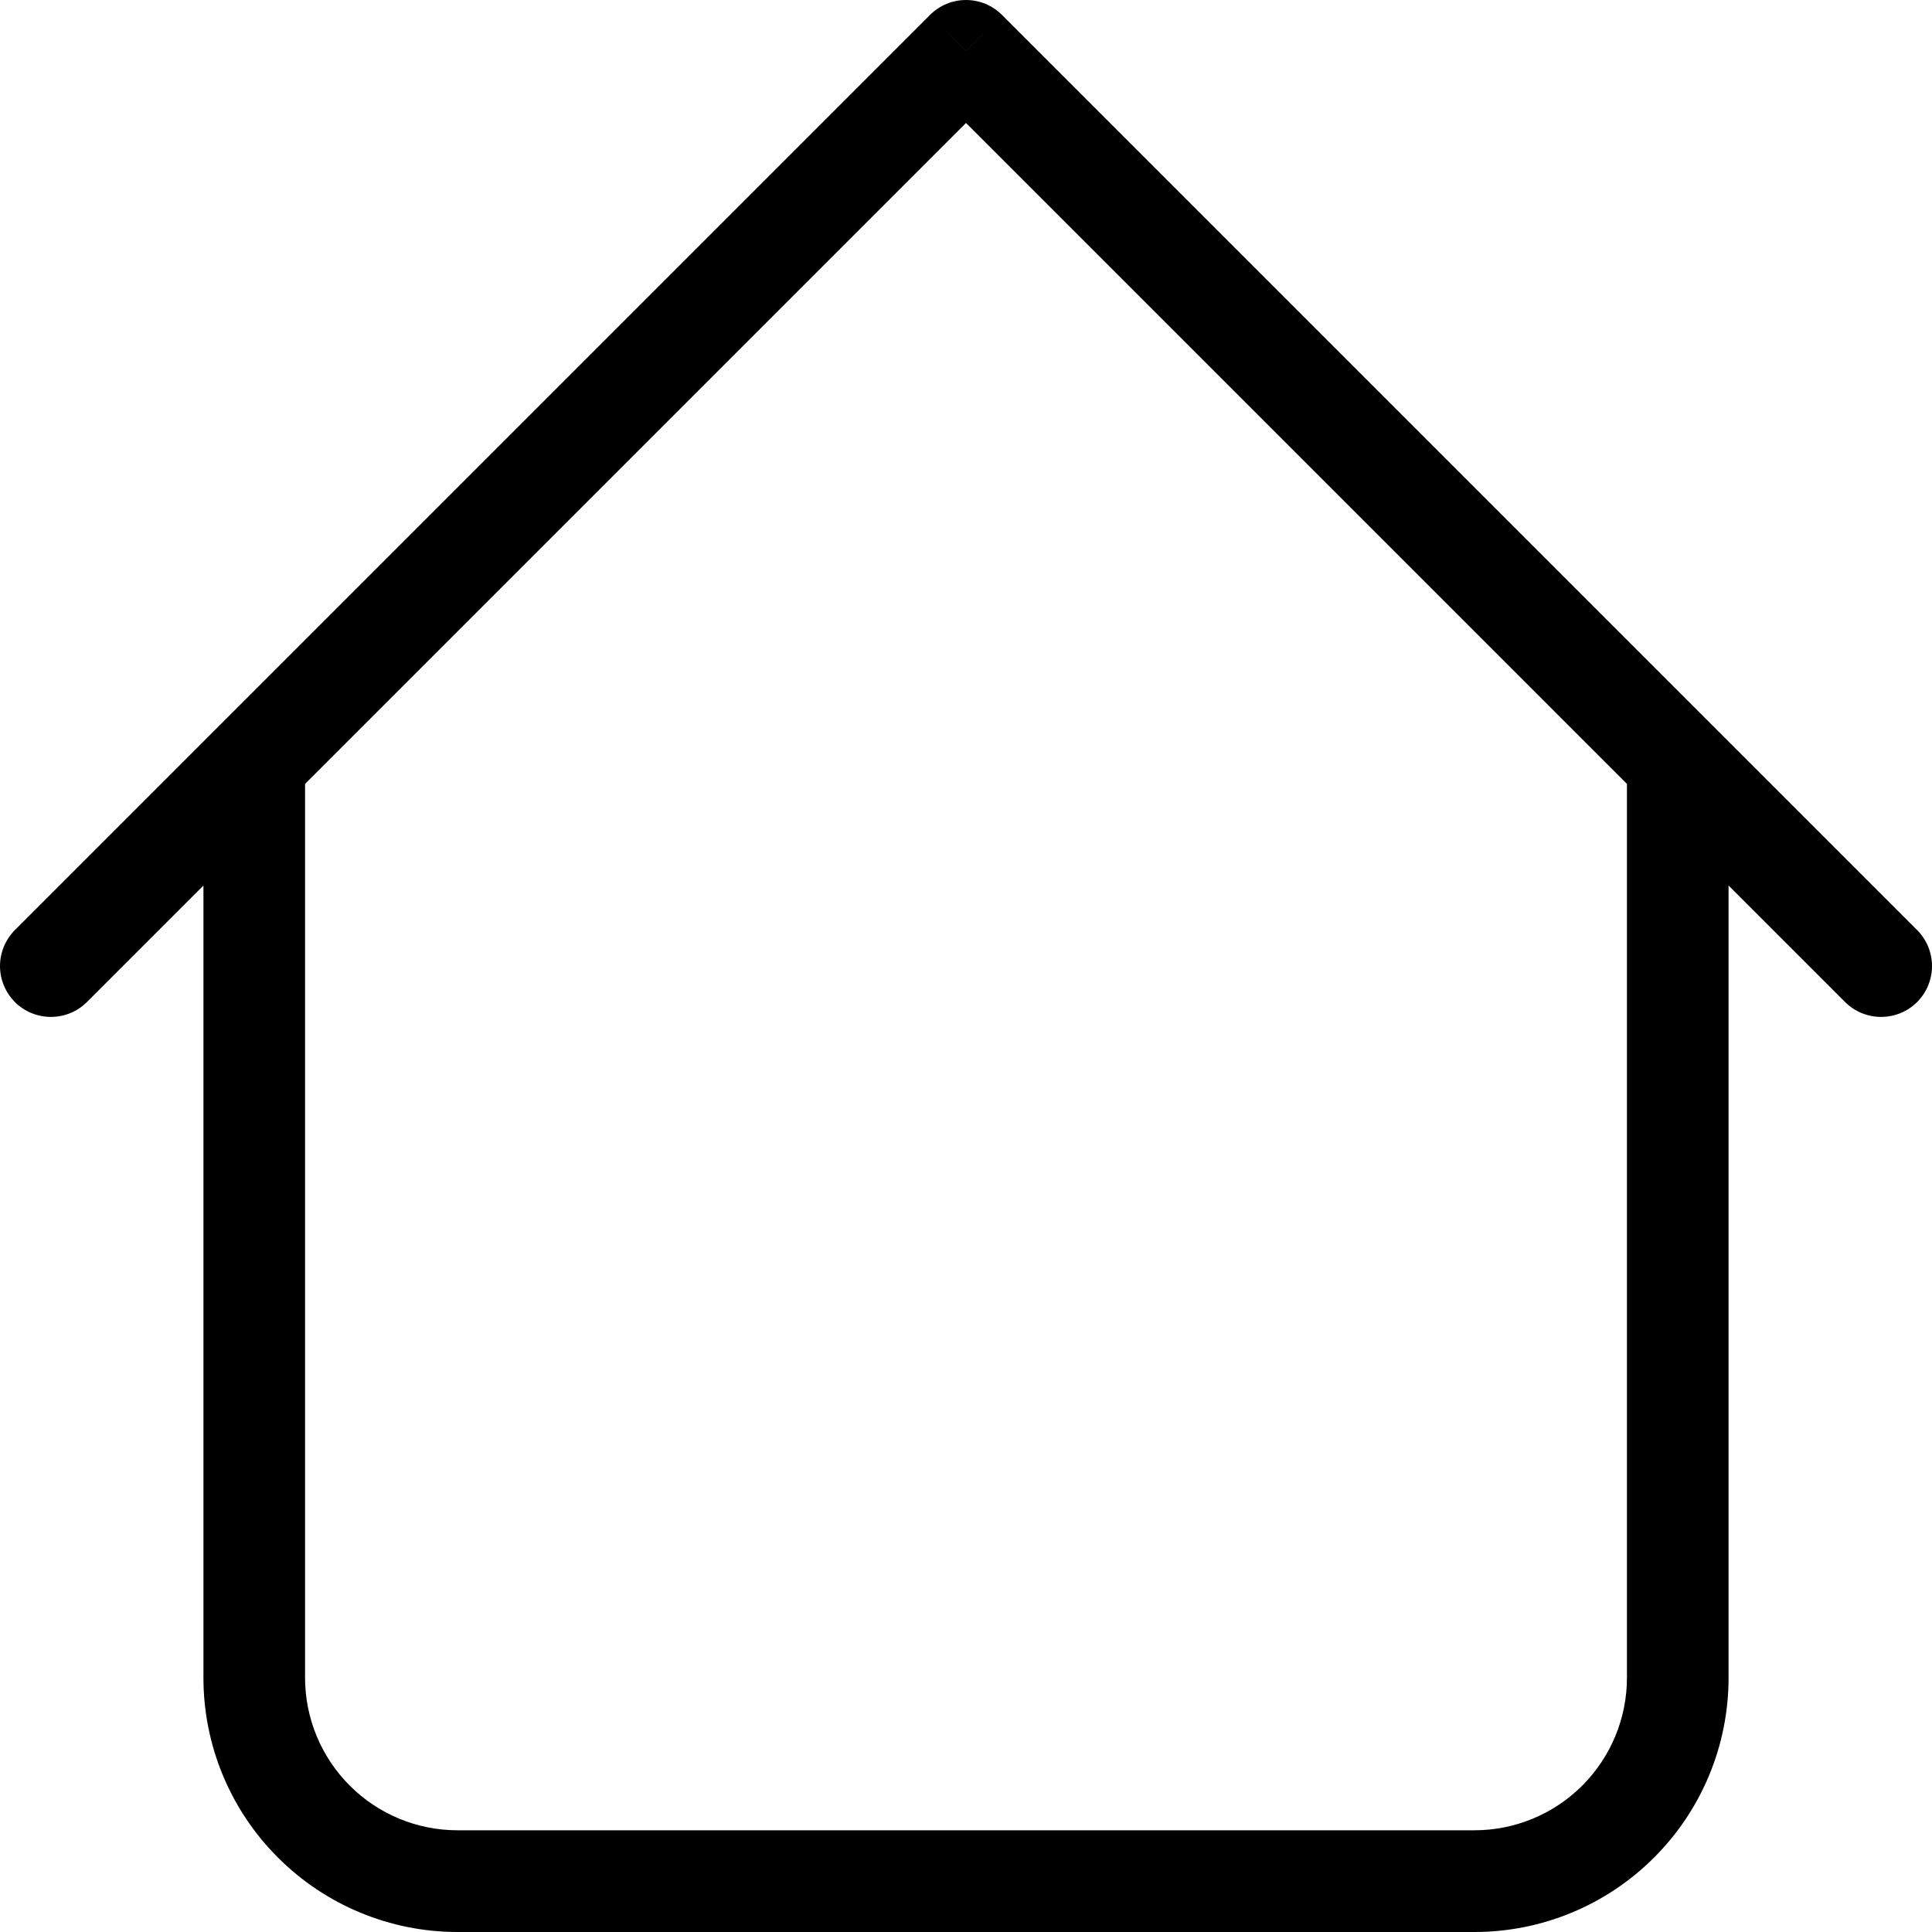 <svg width="20" height="20" viewBox="0 0 20 20" fill="none" xmlns="http://www.w3.org/2000/svg">
<path d="M17.894 7.895C17.894 7.756 17.839 7.622 17.74 7.523C17.641 7.424 17.508 7.369 17.368 7.369C17.228 7.369 17.095 7.424 16.996 7.523C16.897 7.622 16.842 7.756 16.842 7.895H17.894ZM3.158 7.895C3.158 7.756 3.103 7.622 3.004 7.523C2.906 7.424 2.772 7.369 2.632 7.369C2.492 7.369 2.359 7.424 2.26 7.523C2.161 7.622 2.106 7.756 2.106 7.895H3.158ZM19.1 10.373C19.199 10.472 19.333 10.527 19.473 10.527C19.613 10.527 19.747 10.472 19.846 10.373C19.945 10.274 20 10.14 20 10.001C20 9.861 19.945 9.727 19.846 9.628L19.1 10.373ZM10 0.527L10.373 0.155C10.324 0.106 10.266 0.067 10.202 0.04C10.138 0.014 10.069 0 10 0C9.931 0 9.862 0.014 9.798 0.04C9.734 0.067 9.676 0.106 9.627 0.155L10 0.527ZM0.154 9.628C0.056 9.727 0 9.861 0 10.001C0 10.14 0.056 10.274 0.154 10.373C0.253 10.472 0.387 10.527 0.527 10.527C0.667 10.527 0.801 10.472 0.9 10.373L0.154 9.628ZM4.737 20H15.263V18.947H4.737V20ZM17.894 17.369V7.895H16.842V17.369H17.894ZM3.158 17.369V7.895H2.106V17.369H3.158ZM19.846 9.628L10.373 0.155L9.627 0.9L19.1 10.373L19.846 9.628ZM9.627 0.155L0.154 9.628L0.9 10.373L10.373 0.9L9.627 0.155ZM15.263 20C15.961 20 16.63 19.723 17.123 19.229C17.617 18.736 17.894 18.067 17.894 17.369H16.842C16.842 17.787 16.675 18.189 16.379 18.485C16.083 18.781 15.681 18.947 15.263 18.947V20ZM4.737 18.947C4.318 18.947 3.917 18.781 3.621 18.485C3.325 18.189 3.158 17.787 3.158 17.369H2.106C2.106 18.067 2.383 18.736 2.877 19.229C3.37 19.723 4.039 20 4.737 20V18.947Z" fill="black"/>
</svg>
